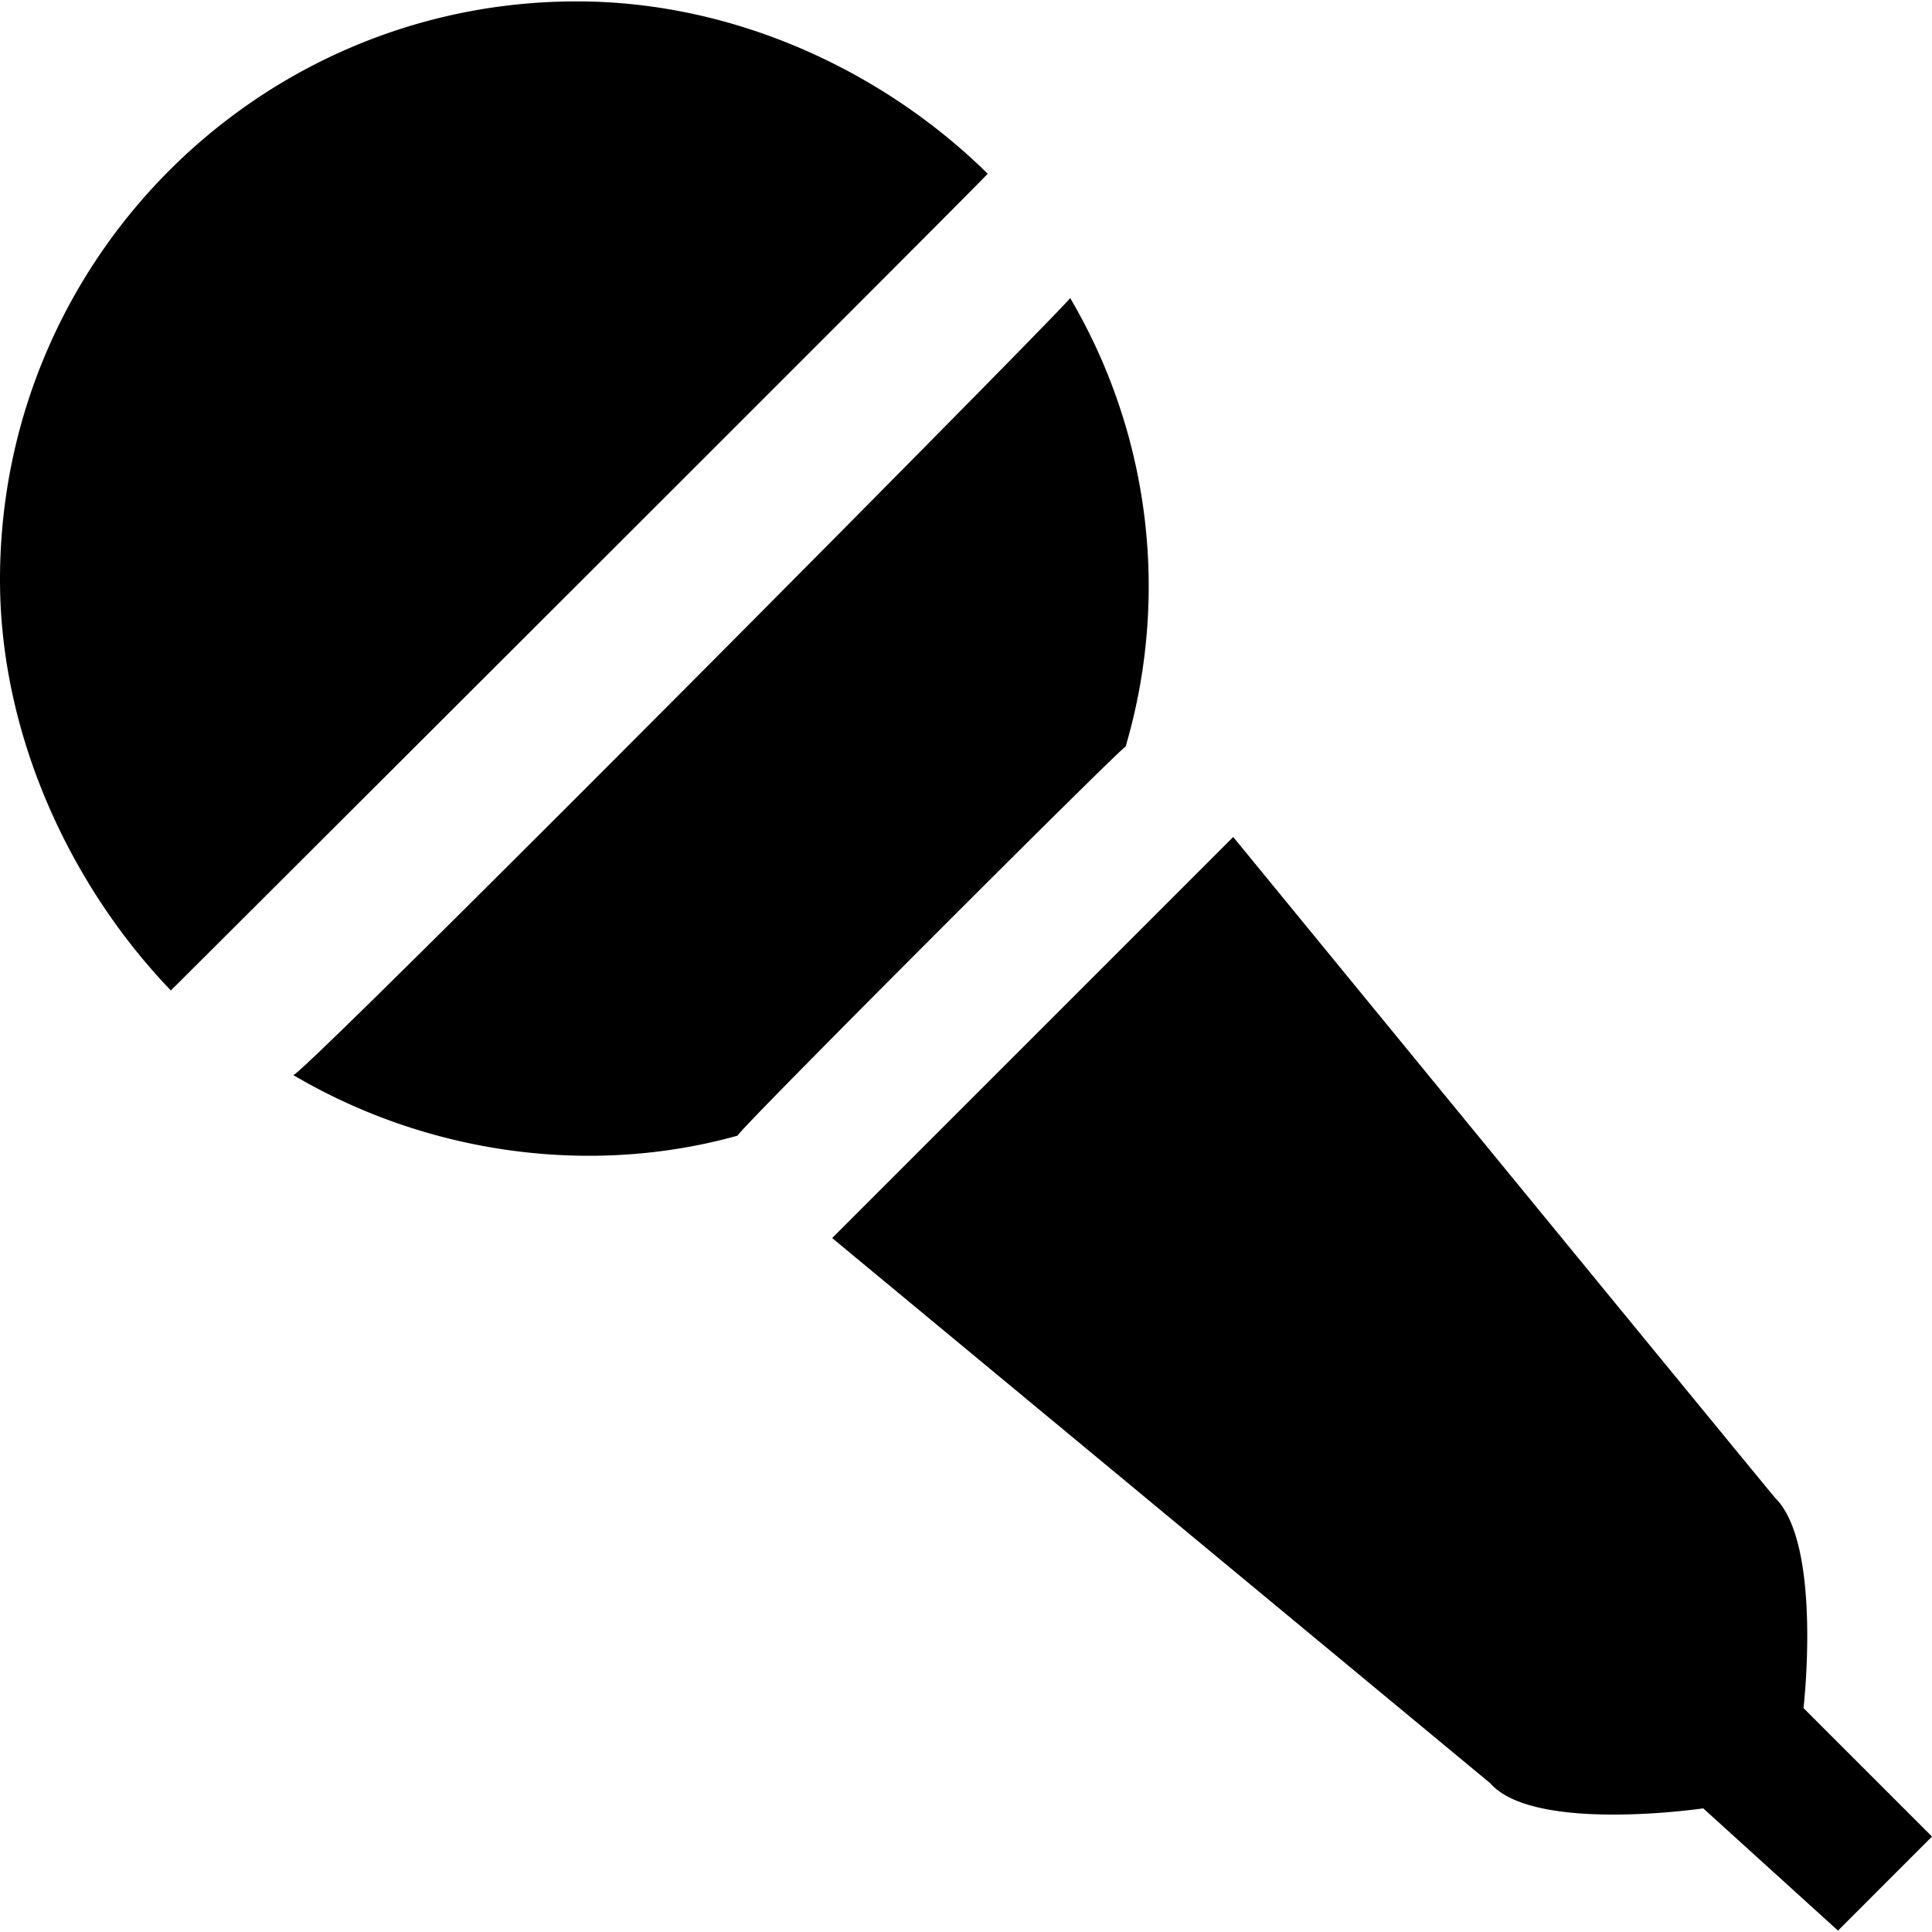 <svg xmlns="http://www.w3.org/2000/svg" width="32" height="32"><path d="M18.644 12.366a9.413 9.413 0 0 0-.919-7.43c.03.041-12.776 12.95-12.868 12.87 2.226 1.313 4.928 1.683 7.36 1.004-.017-.062 6.375-6.453 6.427-6.444zm-2.285-9.489C14.634 1.177 12.166.023 9.555.023 4.278.023 0 4.313 0 9.602c0 2.581 1.174 5.08 2.83 6.803.004 0 13.448-13.417 13.53-13.528zm13.513 25.414s.312-2.699-.466-3.477c-.052-.052-8.98-10.951-8.98-10.951l-6.643 6.643 10.9 9.03c.726.83 3.528.416 3.528.416l2.232 2.025L32 30.419l-2.128-2.128z"/></svg>